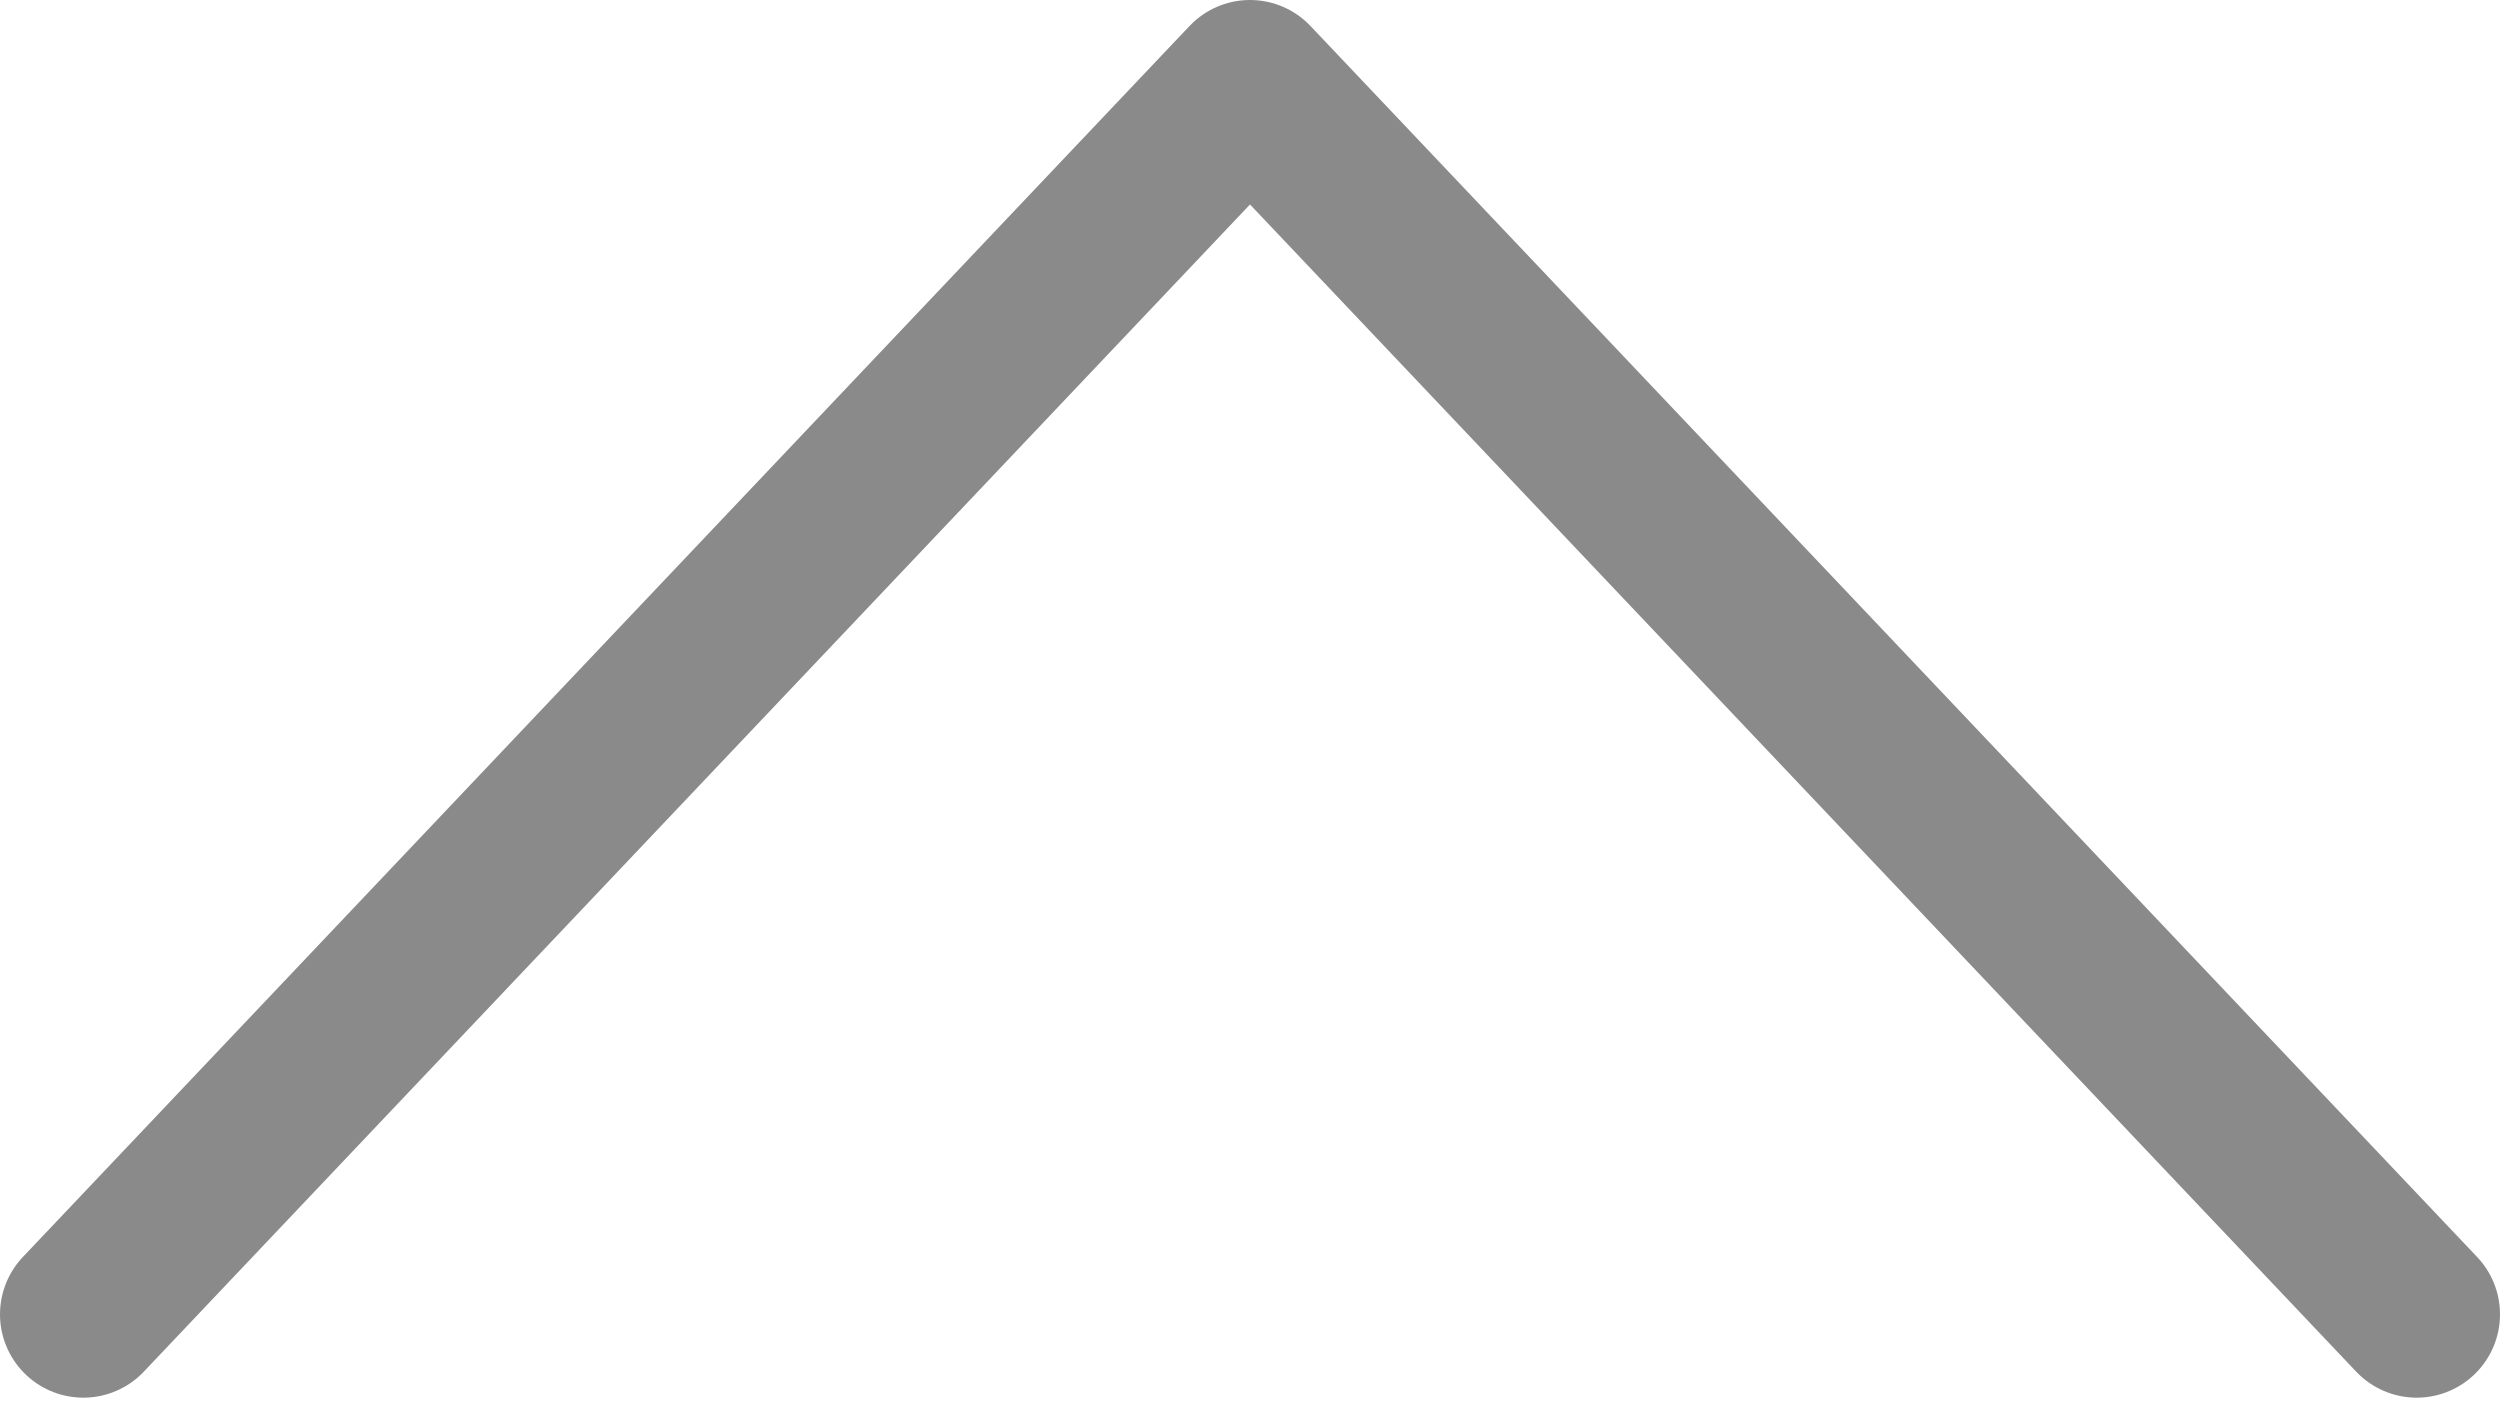 <svg xmlns="http://www.w3.org/2000/svg" width="30" height="17" fill="none" viewBox="0 0 30 17">
    <path stroke="#8A8A8A" stroke-linecap="round" stroke-linejoin="round" stroke-miterlimit="10" stroke-width="2" d="M1 15.772L15 1l14 14.772"/>
</svg>
